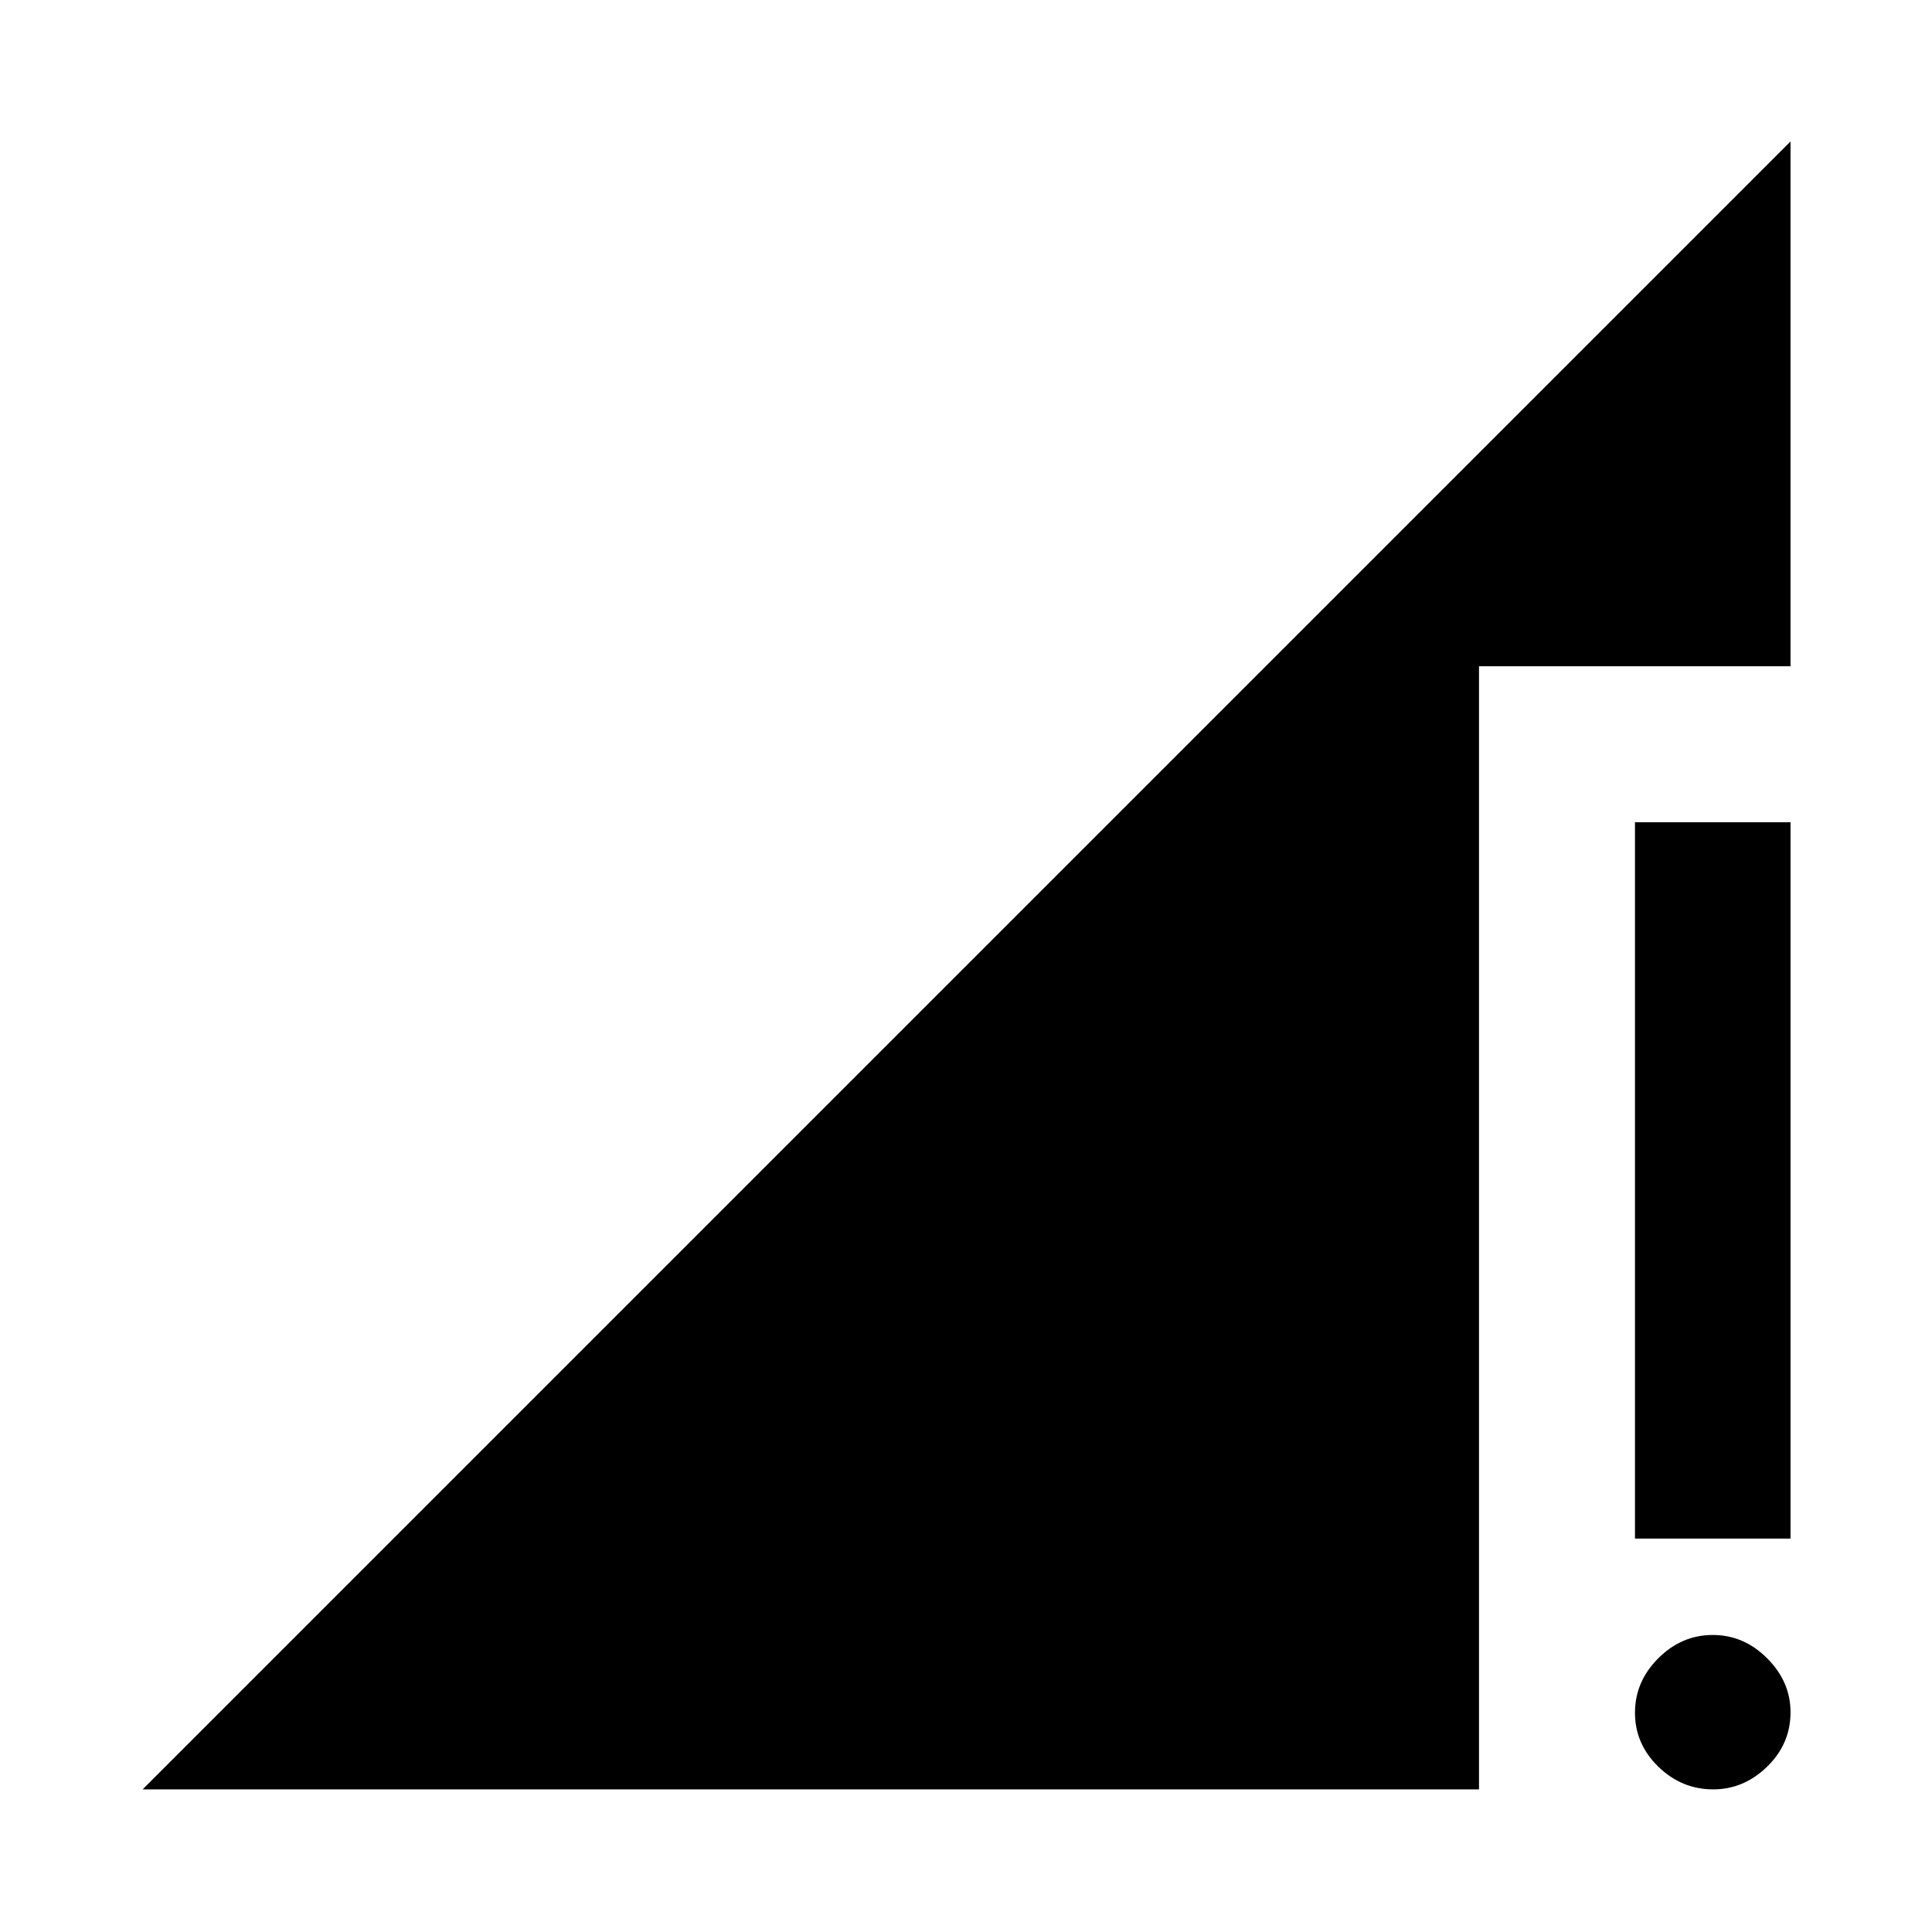 <svg xmlns="http://www.w3.org/2000/svg" height="48" viewBox="0 -960 960 960" width="48"><path d="M70.87-70.87 889.7-889.7v260.77H734.91v558.06H70.87Zm780.43 0q-15.73 0-27.31-11.29-11.58-11.3-11.58-26.79 0-15.48 11.58-27.06 11.58-11.58 27.06-11.58 15.49 0 27.07 11.62 11.58 11.61 11.58 26.77 0 15.74-11.62 27.04-11.61 11.29-26.78 11.29Zm-38.89-124.61v-355.95h77.29v355.95h-77.29Z"/></svg>